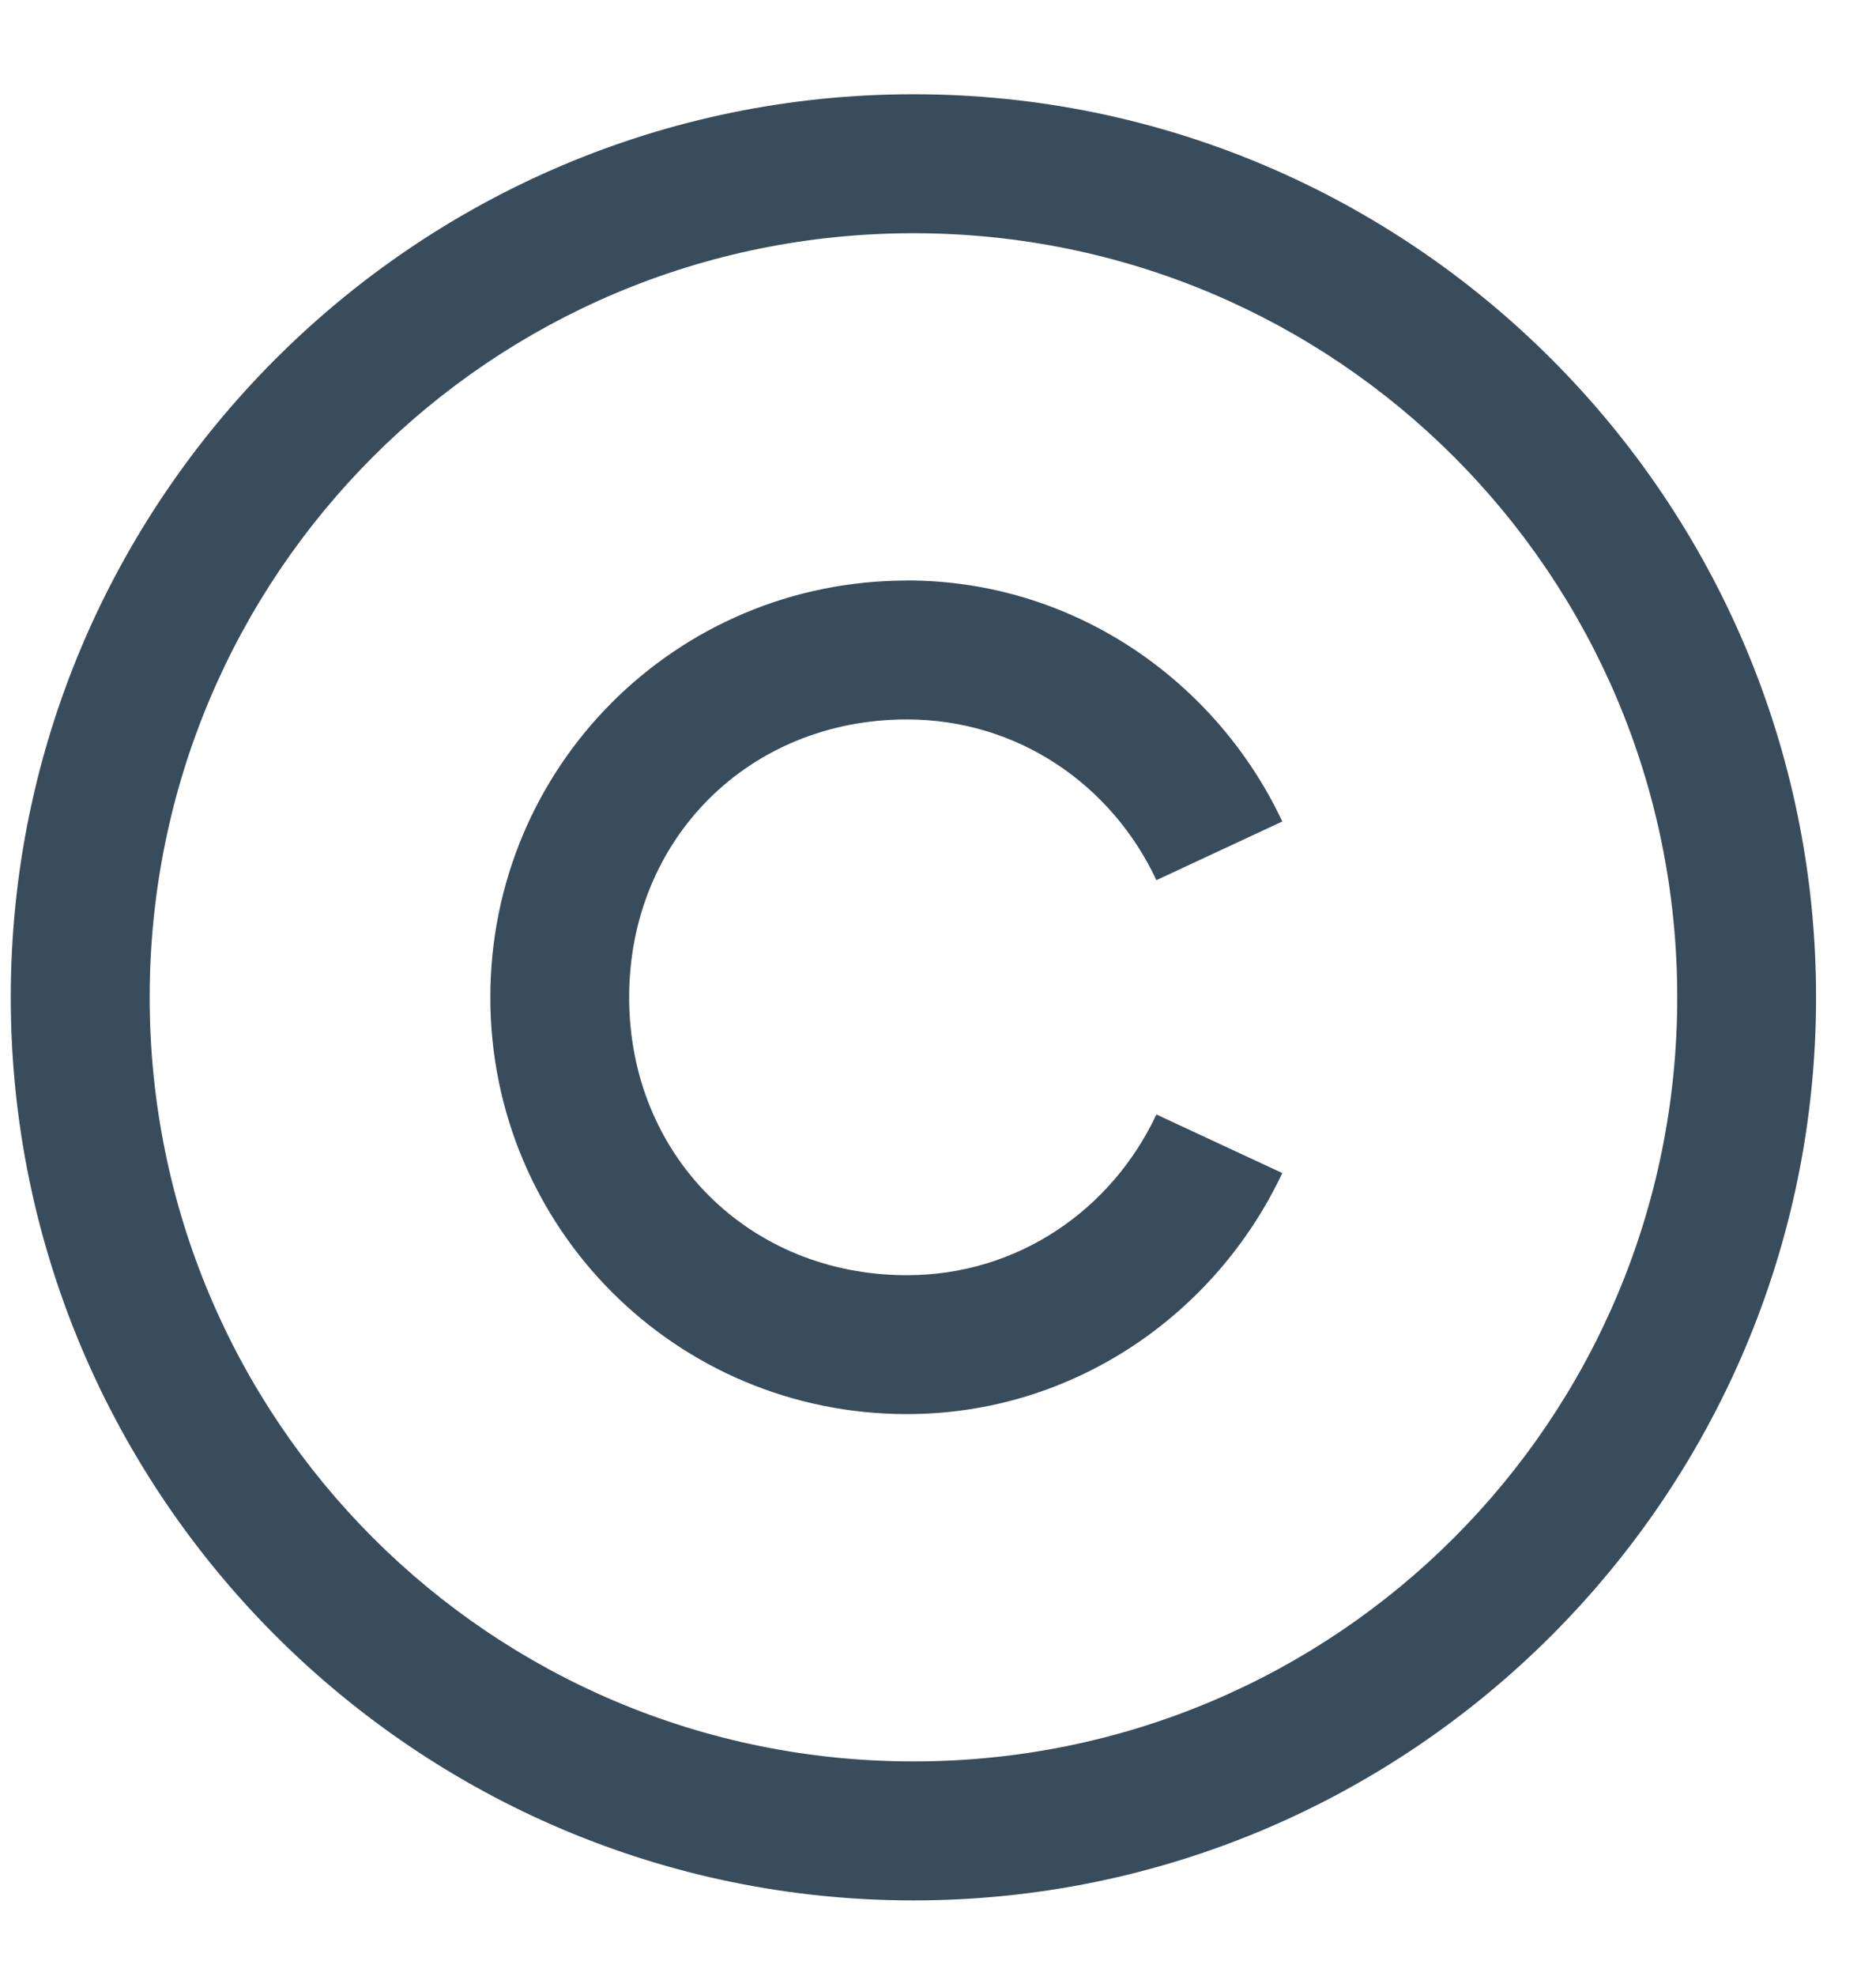 <svg width="19" height="20" viewBox="0 0 19 20" fill="none" xmlns="http://www.w3.org/2000/svg">
<path d="M9.251 0.954C4.211 0.954 0.109 5.055 0.109 10.096C0.109 15.137 4.211 19.238 9.251 19.238C14.292 19.238 18.393 15.137 18.393 10.096C18.393 5.055 14.292 0.954 9.251 0.954ZM9.251 2.361C13.532 2.361 16.987 5.815 16.987 10.096C16.987 14.376 13.532 17.831 9.251 17.831C4.971 17.831 1.516 14.376 1.516 10.096C1.516 5.815 4.971 2.361 9.251 2.361ZM9.185 5.877C6.848 5.877 4.966 7.758 4.966 10.096C4.966 12.433 6.848 14.315 9.185 14.315C10.873 14.315 12.314 13.303 12.987 11.875L11.712 11.282C11.259 12.246 10.31 12.909 9.185 12.909C7.585 12.909 6.372 11.696 6.372 10.096C6.372 8.495 7.585 7.283 9.185 7.283C10.31 7.283 11.26 7.945 11.712 8.91L12.987 8.316C12.315 6.889 10.873 5.876 9.185 5.876V5.877Z" fill="#394C5B"/>
</svg>
